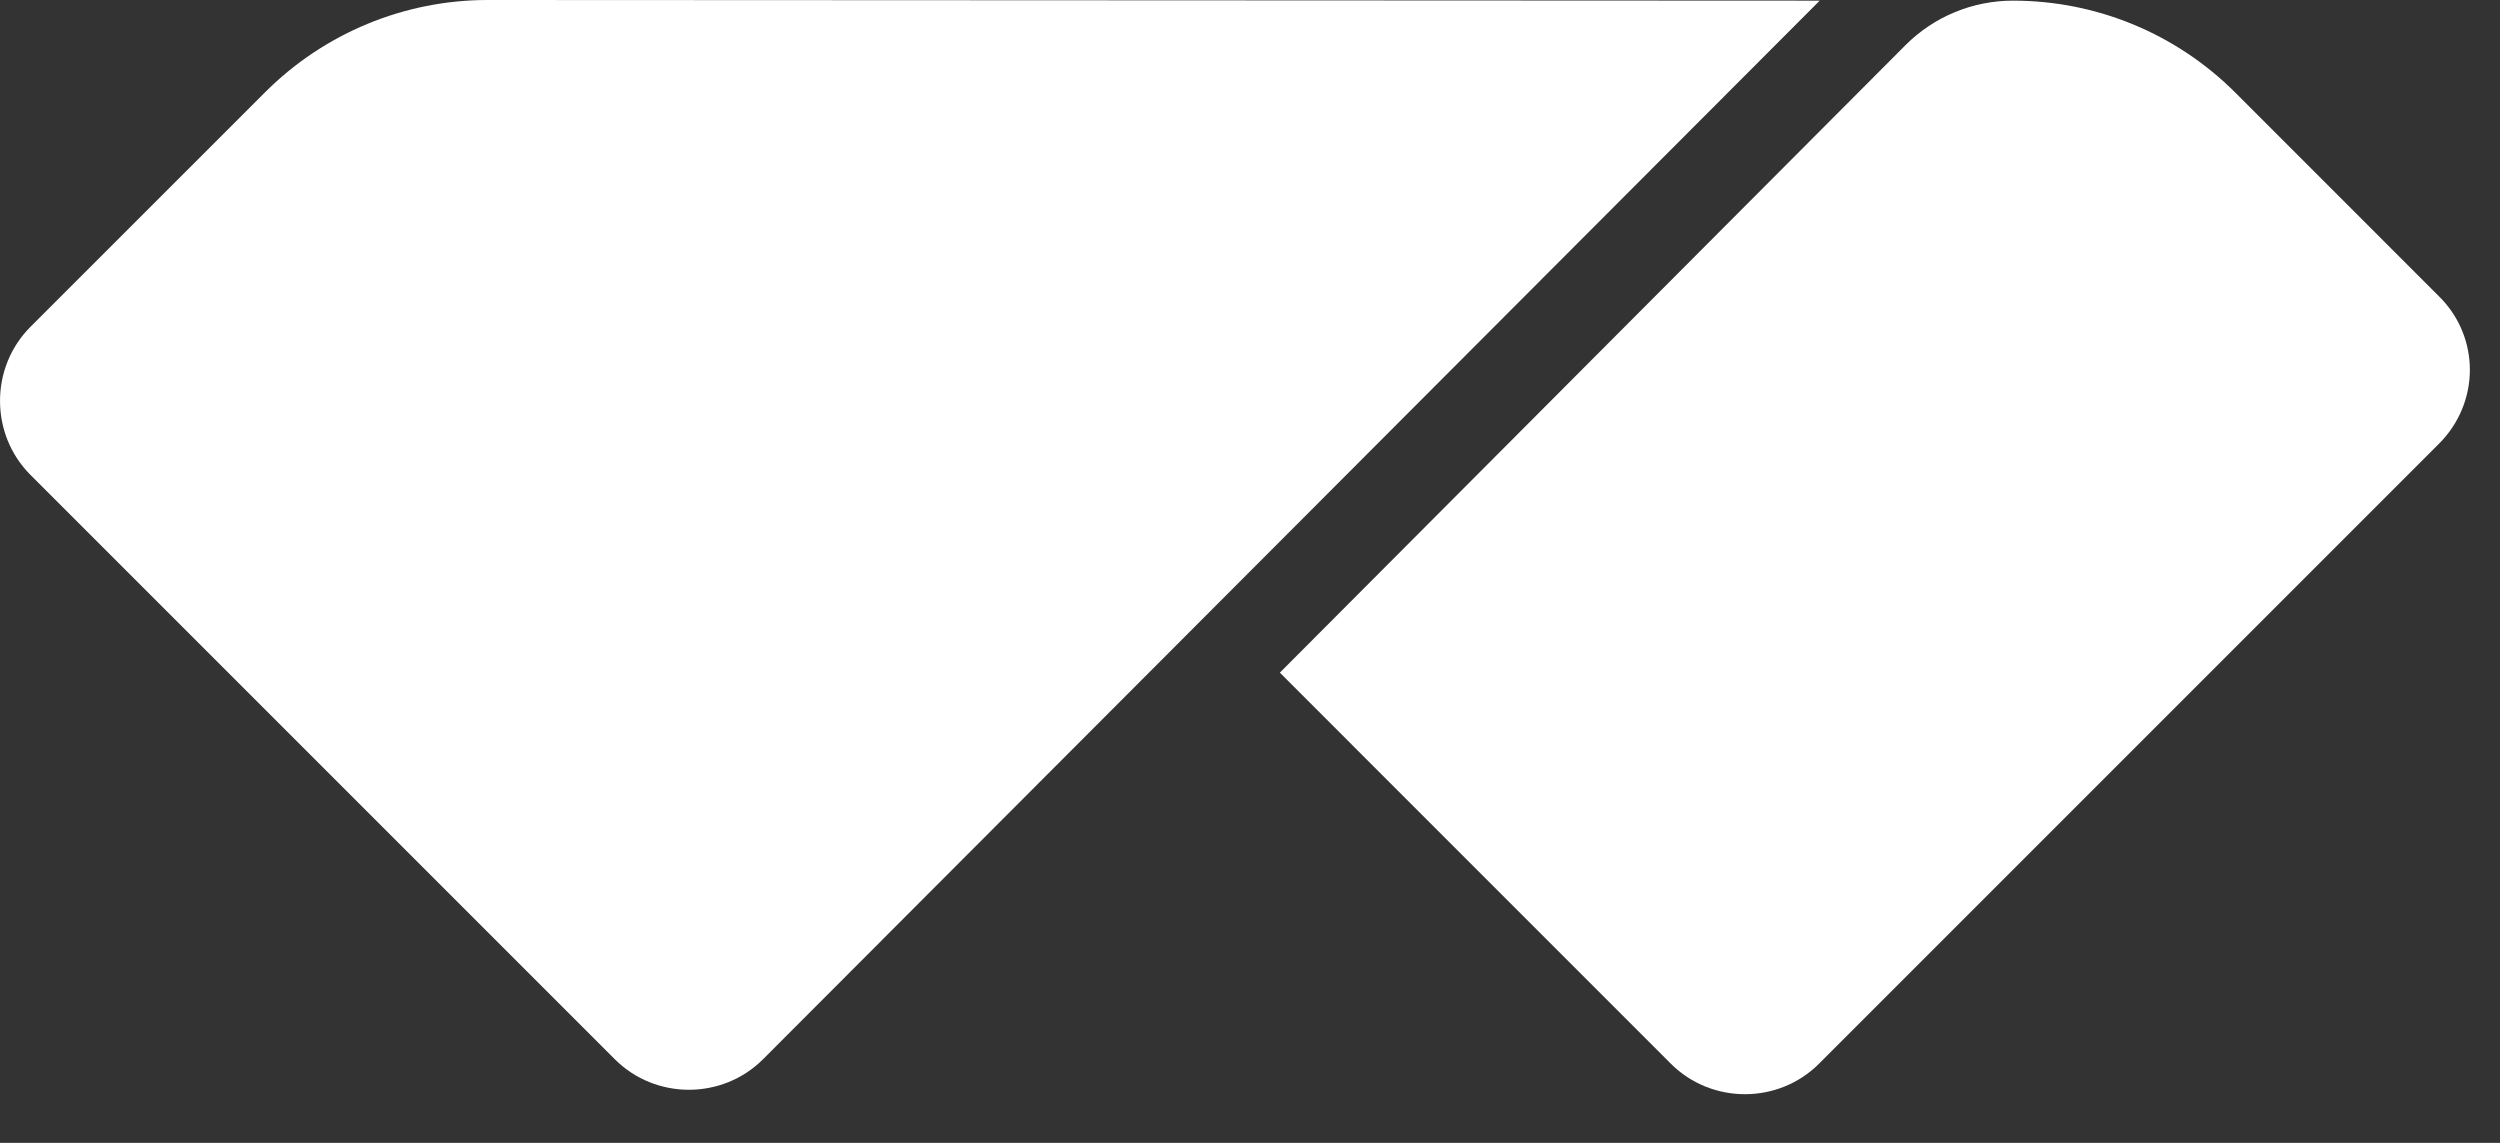 <?xml version="1.0" encoding="UTF-8" standalone="no"?>
<!DOCTYPE svg PUBLIC "-//W3C//DTD SVG 1.1//EN" "http://www.w3.org/Graphics/SVG/1.1/DTD/svg11.dtd">
<svg width="100%" height="100%" viewBox="0 0 35 16" version="1.1" xmlns="http://www.w3.org/2000/svg" xmlns:xlink="http://www.w3.org/1999/xlink" xml:space="preserve" xmlns:serif="http://www.serif.com/" style="fill-rule:evenodd;clip-rule:evenodd;stroke-linejoin:round;stroke-miterlimit:2;">
    <rect x="0" y="0" width="35" height="16" fill="#333333" stroke="none"/>
    <path d="M34.145,4.148L31.297,1.299C30.469,0.472 29.356,0.009 28.181,0.009C27.62,0.009 27.077,0.231 26.677,0.632L17.918,9.417L23.392,14.892C23.962,15.461 24.897,15.461 25.466,14.892L34.136,6.222C34.724,5.643 34.724,4.718 34.145,4.148Z" style="fill:white;fill-rule:nonzero;"/>
    <path d="M6.827,0C5.661,0 4.54,0.463 3.712,1.291L0.427,4.575C-0.142,5.145 -0.142,6.08 0.427,6.649L8.608,14.83C9.177,15.399 10.112,15.399 10.682,14.83L25.476,0.009L6.827,0Z" style="fill:white;fill-rule:nonzero;"/>
</svg>
